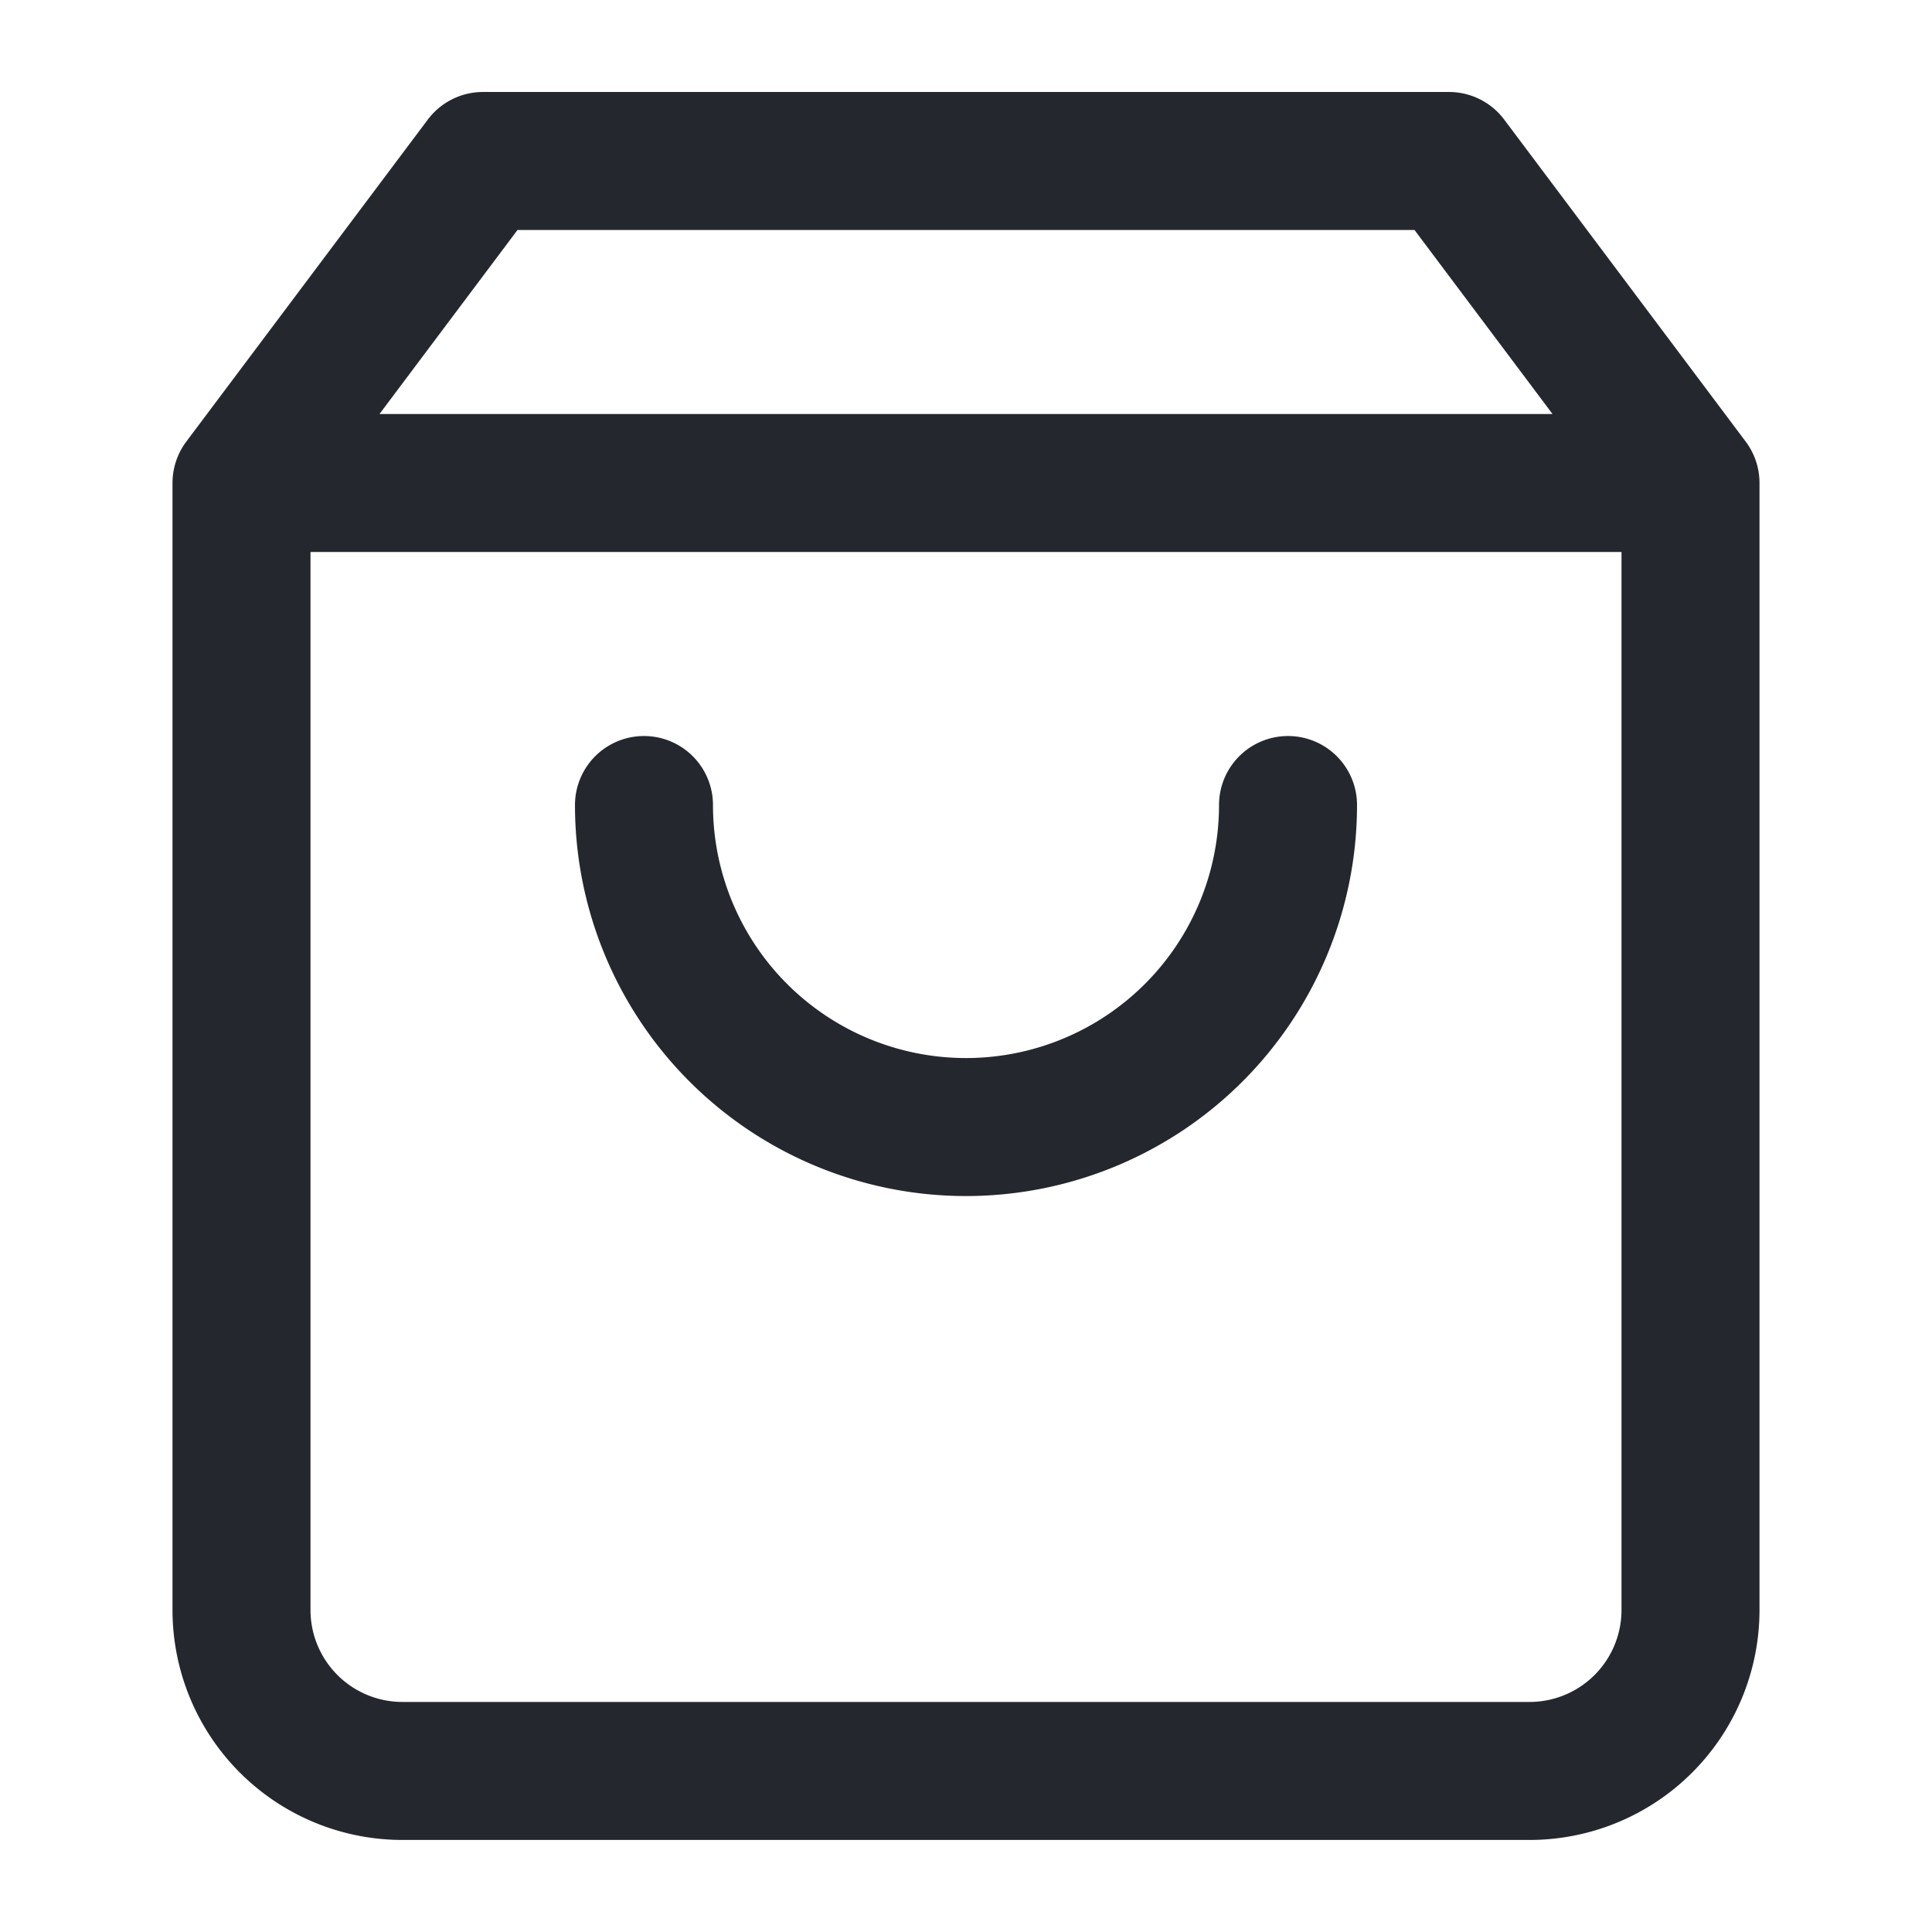 <svg width="28" height="28" fill="none" xmlns="http://www.w3.org/2000/svg"><path d="M7 2.333 3.5 7v16.333a2.333 2.333 0 0 0 2.333 2.333h16.334a2.333 2.333 0 0 0 2.333-2.333V7L21 2.333H7ZM3.5 7h21" stroke="#25272E" stroke-width="2" stroke-linecap="round" stroke-linejoin="round"/><path d="M18.667 11.667a4.666 4.666 0 1 1-9.334 0" stroke="#25272E" stroke-width="2" stroke-linecap="round" stroke-linejoin="round"/></svg>